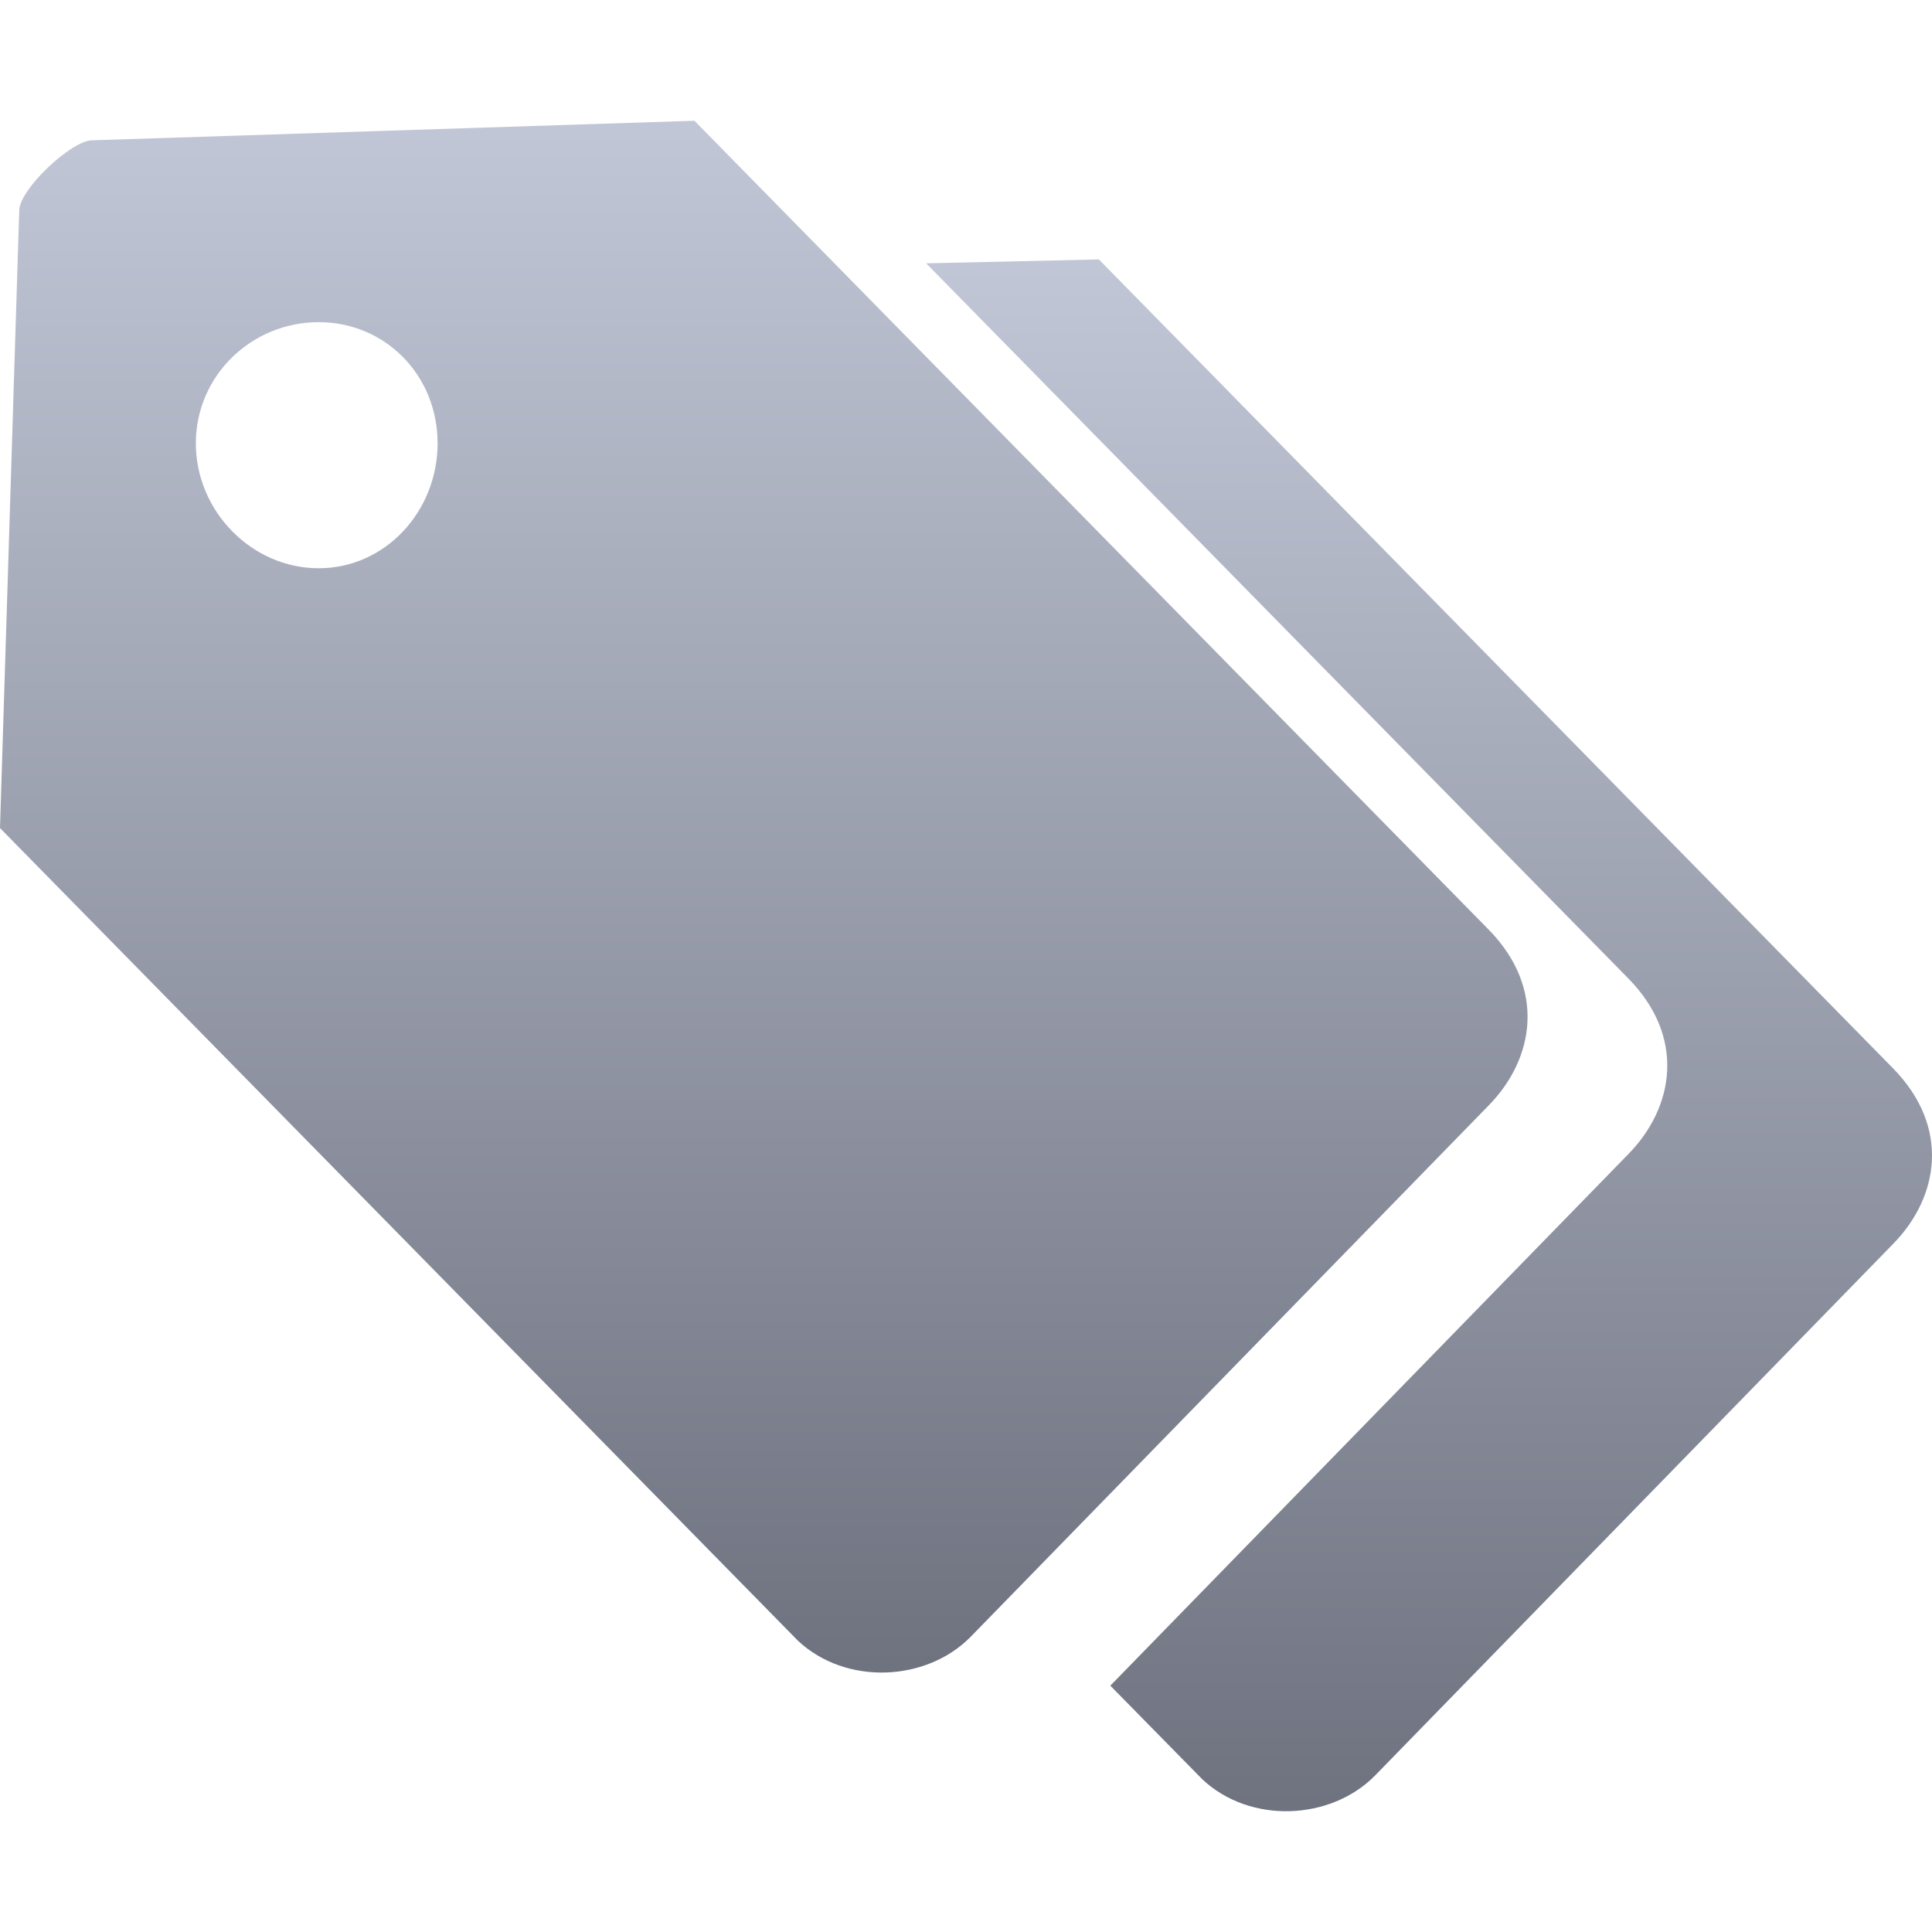 <svg xmlns="http://www.w3.org/2000/svg" xmlns:xlink="http://www.w3.org/1999/xlink" width="64" height="64" viewBox="0 0 64 64" version="1.1"><defs><linearGradient id="linear0" gradientUnits="userSpaceOnUse" x1="0" y1="0" x2="0" y2="1" gradientTransform="matrix(33.32,0,0,51.406,30.68,8.594)"><stop offset="0" style="stop-color:#c1c6d6;stop-opacity:1;"/><stop offset="1" style="stop-color:#6f7380;stop-opacity:1;"/></linearGradient><linearGradient id="linear1" gradientUnits="userSpaceOnUse" x1="0" y1="0" x2="0" y2="1" gradientTransform="matrix(50.602,0,0,51.406,0,4)"><stop offset="0" style="stop-color:#c1c6d6;stop-opacity:1;"/><stop offset="1" style="stop-color:#6f7380;stop-opacity:1;"/></linearGradient></defs><g id="surface1"><path style=" stroke:none;fill-rule:nonzero;fill:url(#linear0);" d="M 36.402 8.594 L 62.707 35.387 C 64.617 37.332 64.234 39.656 62.707 41.211 L 45.551 58.816 C 44.09 60.305 41.422 60.434 39.832 58.945 L 36.781 55.84 L 53.938 38.234 C 55.465 36.68 55.848 34.352 53.938 32.41 L 30.68 8.723 Z M 36.402 8.594 "/><path style=" stroke:none;fill-rule:nonzero;fill:url(#linear1);" d="M 23.004 4 L 49.312 30.793 C 51.219 32.738 50.836 35.066 49.312 36.621 L 32.152 54.223 C 30.691 55.711 28.023 55.84 26.434 54.352 L 0 27.43 L 0.637 6.977 C 0.637 6.273 2.367 4.648 3.051 4.648 Z M 10.555 10.672 C 8.344 10.672 6.488 12.434 6.488 14.684 C 6.488 16.938 8.344 18.824 10.555 18.824 C 12.766 18.824 14.496 16.938 14.496 14.684 C 14.496 12.434 12.766 10.672 10.555 10.672 Z M 10.555 10.672 "/></g></svg>
